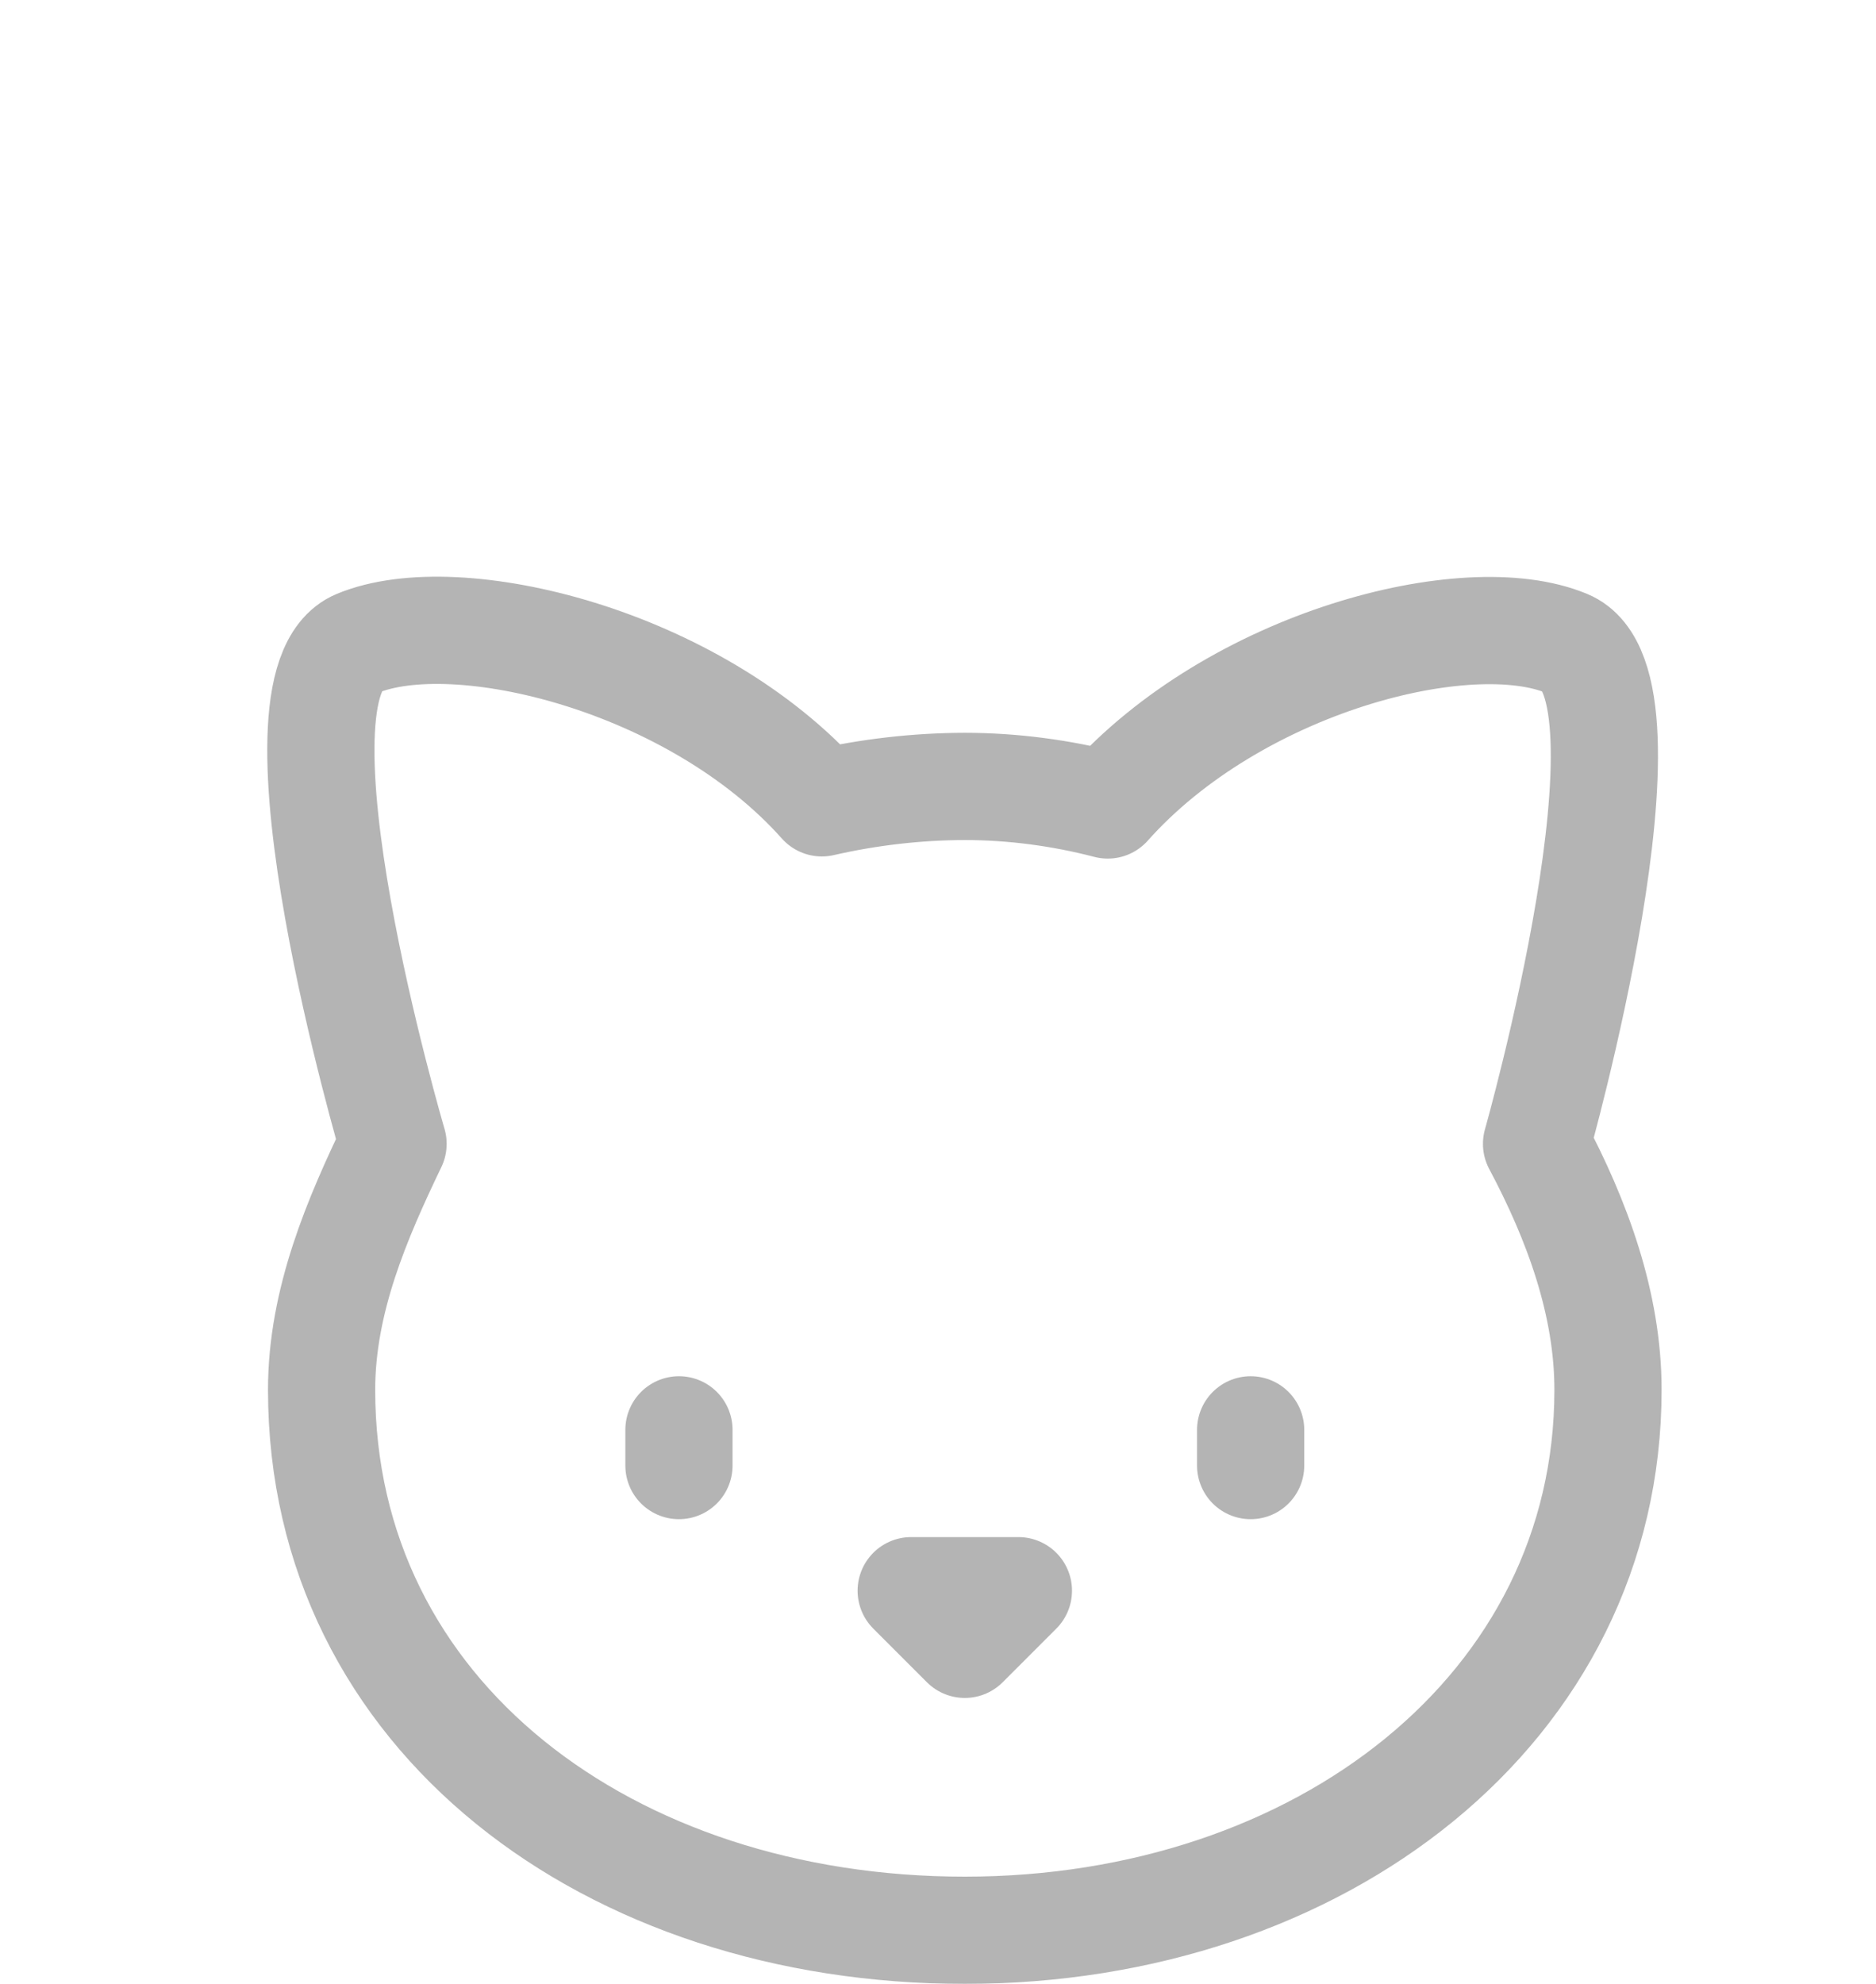 <svg width="35" height="37" fill="none" xmlns="http://www.w3.org/2000/svg"><g filter="url(#a)" stroke="#B4B4B4" stroke-width="2" stroke-linecap="round" stroke-linejoin="round"><path d="M12.667 18.667v.666m10.666-.666v.666M18 6.667c.893 0 1.8.12 2.667.346C23.04 4.347 27.373 3.227 29.227 4c1.866.773-.56 9.333-.56 9.333C29.427 14.76 30 16.32 30 17.92 30 23.867 24.627 28 18 28S6 24 6 17.92c0-1.667.667-3.2 1.333-4.587 0 0-2.52-8.56-.666-9.333 1.853-.773 6.293.307 8.666 2.973.875-.2 1.77-.304 2.667-.306z"/><path d="M17 21.667h2l-1 1-1-1z"/></g><defs><filter id="a" x="-2" y="0" width="40" height="40" filterUnits="userSpaceOnUse" color-interpolation-filters="sRGB"><feFlood flood-opacity="0" result="BackgroundImageFix"/><feColorMatrix in="SourceAlpha" values="0 0 0 0 0 0 0 0 0 0 0 0 0 0 0 0 0 0 127 0" result="hardAlpha"/><feOffset dy="4"/><feGaussianBlur stdDeviation="2"/><feComposite in2="hardAlpha" operator="out"/><feColorMatrix values="0 0 0 0 0 0 0 0 0 0 0 0 0 0 0 0 0 0 0.25 0"/><feBlend in2="BackgroundImageFix" result="effect1_dropShadow_68_268"/><feColorMatrix in="SourceAlpha" values="0 0 0 0 0 0 0 0 0 0 0 0 0 0 0 0 0 0 127 0" result="hardAlpha"/><feOffset dy="4"/><feGaussianBlur stdDeviation="2"/><feComposite in2="hardAlpha" operator="out"/><feColorMatrix values="0 0 0 0 0 0 0 0 0 0 0 0 0 0 0 0 0 0 0.25 0"/><feBlend in2="effect1_dropShadow_68_268" result="effect2_dropShadow_68_268"/><feBlend in="SourceGraphic" in2="effect2_dropShadow_68_268" result="shape"/></filter></defs></svg>